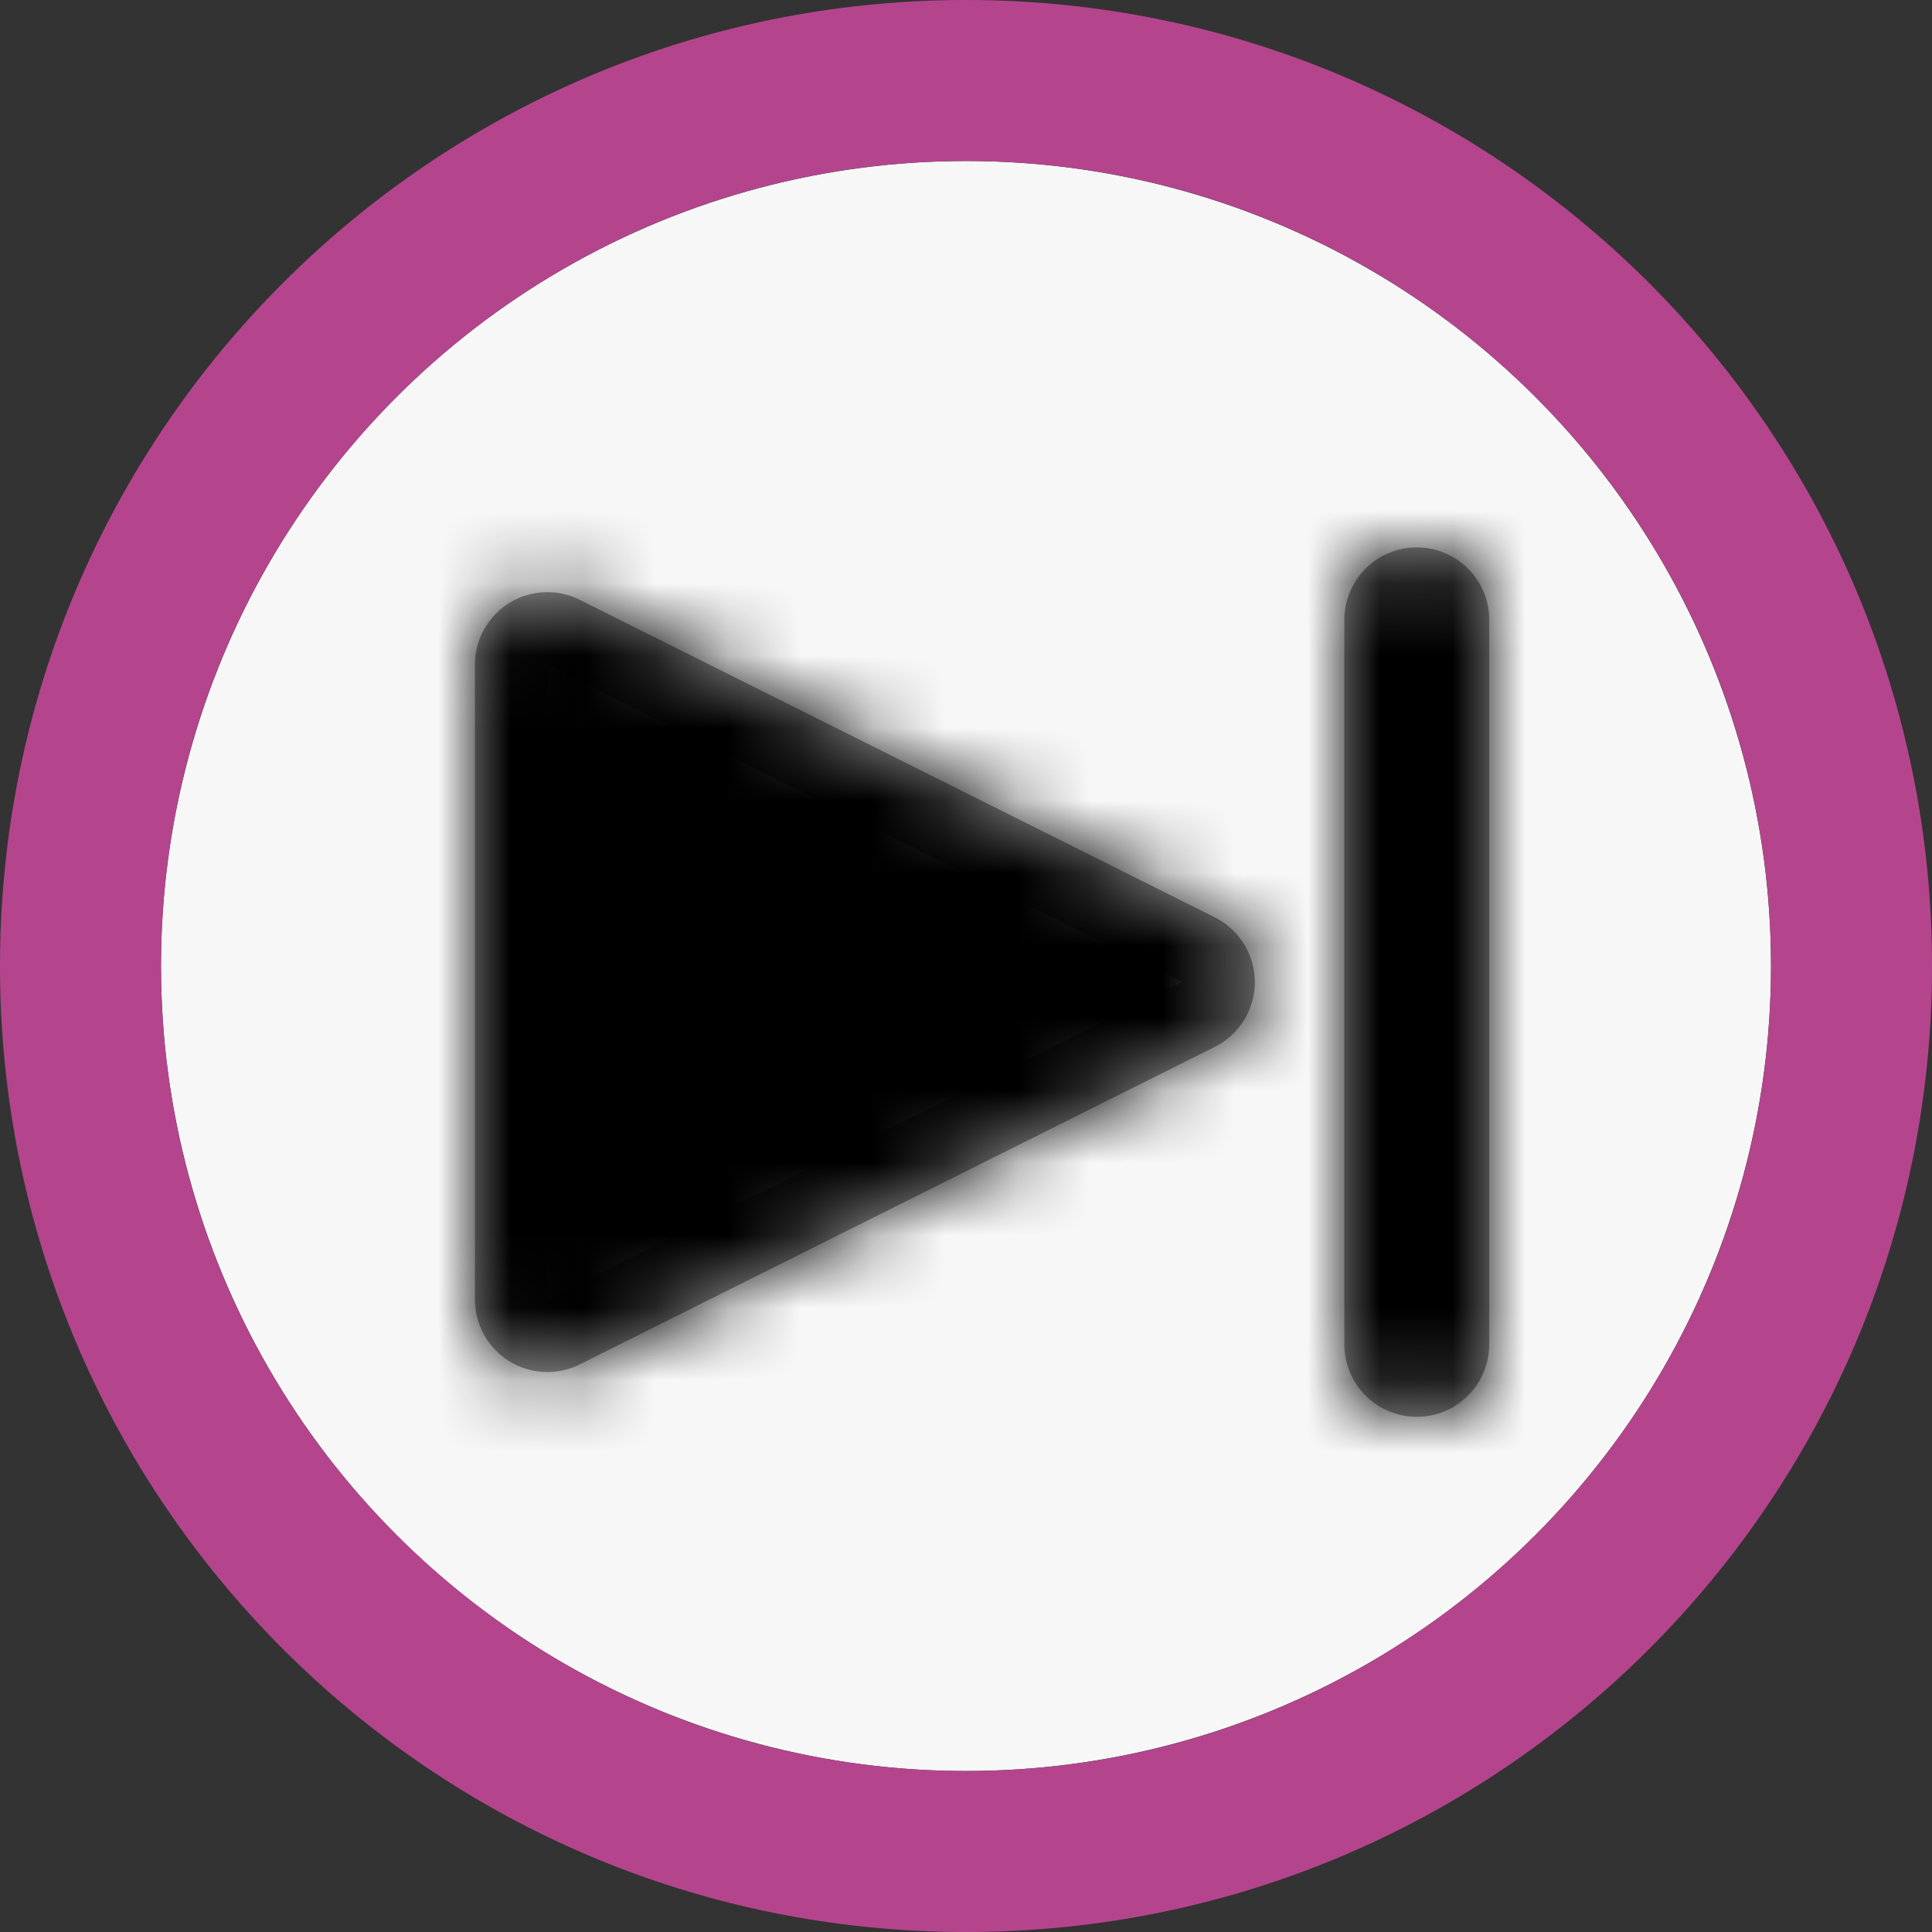 <?xml version="1.0" encoding="UTF-8"?>
<svg width="24px" height="24px" viewBox="0 0 24 24" version="1.1" xmlns="http://www.w3.org/2000/svg" xmlns:xlink="http://www.w3.org/1999/xlink">
    <rect x="0" y="0" width="24" height="24" fill="#333333" stroke="none"/>
    <!-- Generator: Sketch 54.1 (76490) - https://sketchapp.com -->
    <title>Group</title>
    <desc>Created with Sketch.</desc>
    <defs>
        <path id="a" d="M6 6a1 1 0 0 1 1 1v10a1 1 0 0 1-2 0V7a1 1 0 0 1 1-1zm12 .618a1 1 0 0 1 1 1v8.764a1 1 0 0 1-1.447.894l-8.764-4.382a1 1 0 0 1 0-1.788l8.764-4.382A1 1 0 0 1 18 6.618z"/>
        <path d="M6.25,4.5 L7.25,4.5 C7.802,4.5 8.25,4.948 8.25,5.5 L8.25,12.5 C8.25,13.052 7.802,13.5 7.25,13.5 L6.25,13.5 C5.698,13.5 5.25,13.052 5.25,12.5 L5.25,5.5 C5.25,4.948 5.698,4.5 6.25,4.5 Z M10.75,4.5 L11.75,4.5 C12.302,4.5 12.75,4.948 12.75,5.5 L12.75,12.5 C12.75,13.052 12.302,13.5 11.75,13.5 L10.75,13.5 C10.198,13.5 9.75,13.052 9.75,12.5 L9.75,5.5 C9.75,4.948 10.198,4.5 10.75,4.5 Z" id="path-1"></path>
    </defs>
    <g id="Symbols" stroke="none" stroke-width="1" fill="none" fill-rule="evenodd">
        <g id="Marker/Timeline/Recording-Paused" transform="translate(0, -4)">
            <g id="Group" transform="translate(0, 4)">
                <circle id="Interior-Circle" fill="#F7F7F7" cx="12" cy="12" r="10"></circle>
                <path d="M12,24 C5.373,24 0,18.627 0,12 C0,5.373 5.373,0 12,0 C18.627,0 24,5.373 24,12 C24,18.627 18.627,24 12,24 Z M12,22 C17.523,22 22,17.523 22,12 C22,6.477 17.523,2 12,2 C6.477,2 2,6.477 2,12 C2,17.523 6.477,22 12,22 Z" id="Outline-Circle" fill="#B4458D"></path>
                <g id="playback" fill="none" fill-rule="evenodd" transform="rotate(180) translate(-23,-23) scale(0.9)">
                    <mask id="b" fill="#fff">
                        <use xlink:href="#a"/>
                    </mask>
                    <path stroke="#979797" d="M6 6.5a.5.5 0 0 0-.5.5v10a.5.5 0 1 0 1 0V7a.5.5 0 0 0-.5-.5zm12 .618a.5.5 0 0 0-.224.053l-8.764 4.382a.5.5 0 0 0 0 .894l8.764 4.382a.5.5 0 0 0 .724-.447V7.618a.5.5 0 0 0-.5-.5z"/>
                    <g fill="#000" mask="url(#b)">
                        <path d="M0 0h24v24H0z"/>
                    </g>
                </g>
            </g>
        </g>
    </g>
</svg>